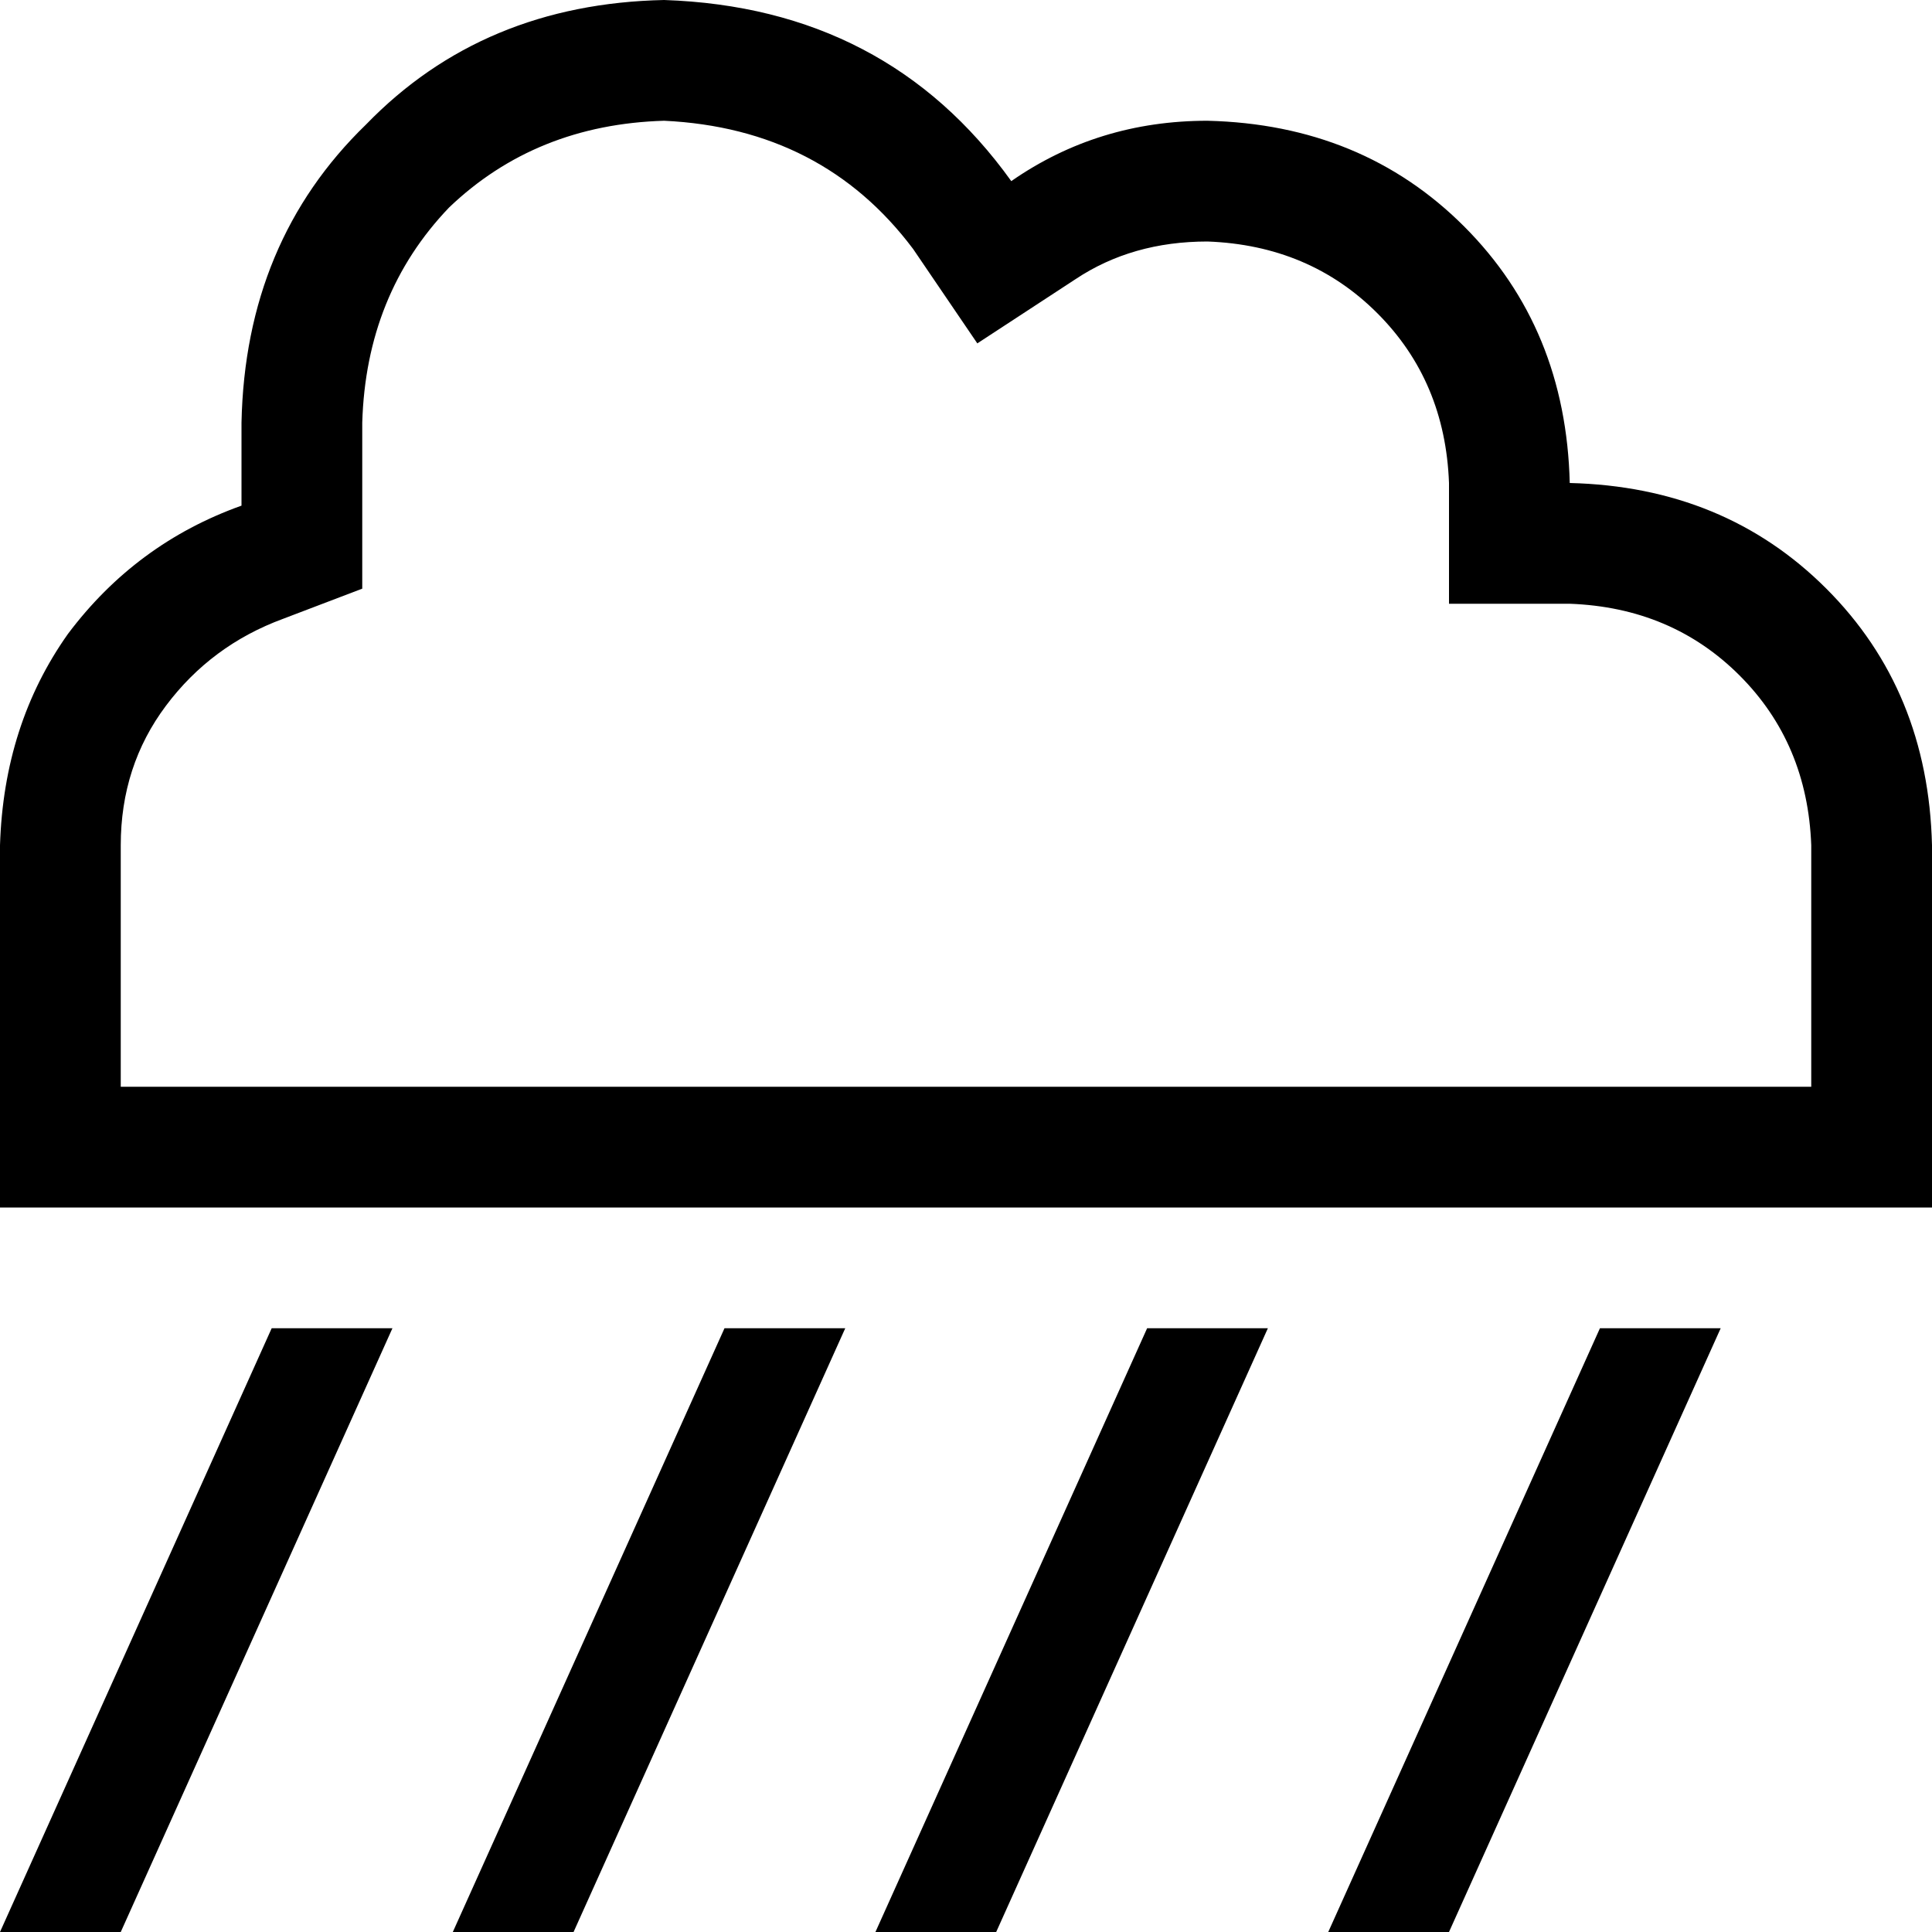 <svg viewBox="0 0 512 512">
  <path
    d="M 384 128 L 384 160 L 416 160 Q 443 161 461 179 Q 479 197 480 224 L 480 288 L 416 288 L 96 288 L 32 288 L 32 224 Q 32 203 44 187 Q 56 171 75 164 L 96 156 L 96 134 L 96 112 Q 97 78 119 55 Q 142 33 176 32 Q 218 34 242 66 L 259 91 L 285 74 Q 300 64 320 64 Q 347 65 365 83 Q 383 101 384 128 L 384 128 Z M 0 320 L 32 320 L 96 320 L 416 320 L 480 320 L 512 320 L 512 288 L 512 224 Q 511 183 484 156 Q 457 129 416 128 Q 415 87 388 60 Q 361 33 320 32 Q 291 32 268 48 Q 235 2 176 0 Q 128 1 97 33 Q 65 64 64 112 L 64 134 Q 36 144 18 168 Q 1 192 0 224 L 0 288 L 0 320 L 0 320 Z M 72 352 L 0 512 L 32 512 L 104 352 L 72 352 L 72 352 Z M 192 352 L 120 512 L 152 512 L 224 352 L 192 352 L 192 352 Z M 264 512 L 336 352 L 304 352 L 232 512 L 264 512 L 264 512 Z M 424 352 L 352 512 L 384 512 L 456 352 L 424 352 L 424 352 Z"
  />
</svg>
